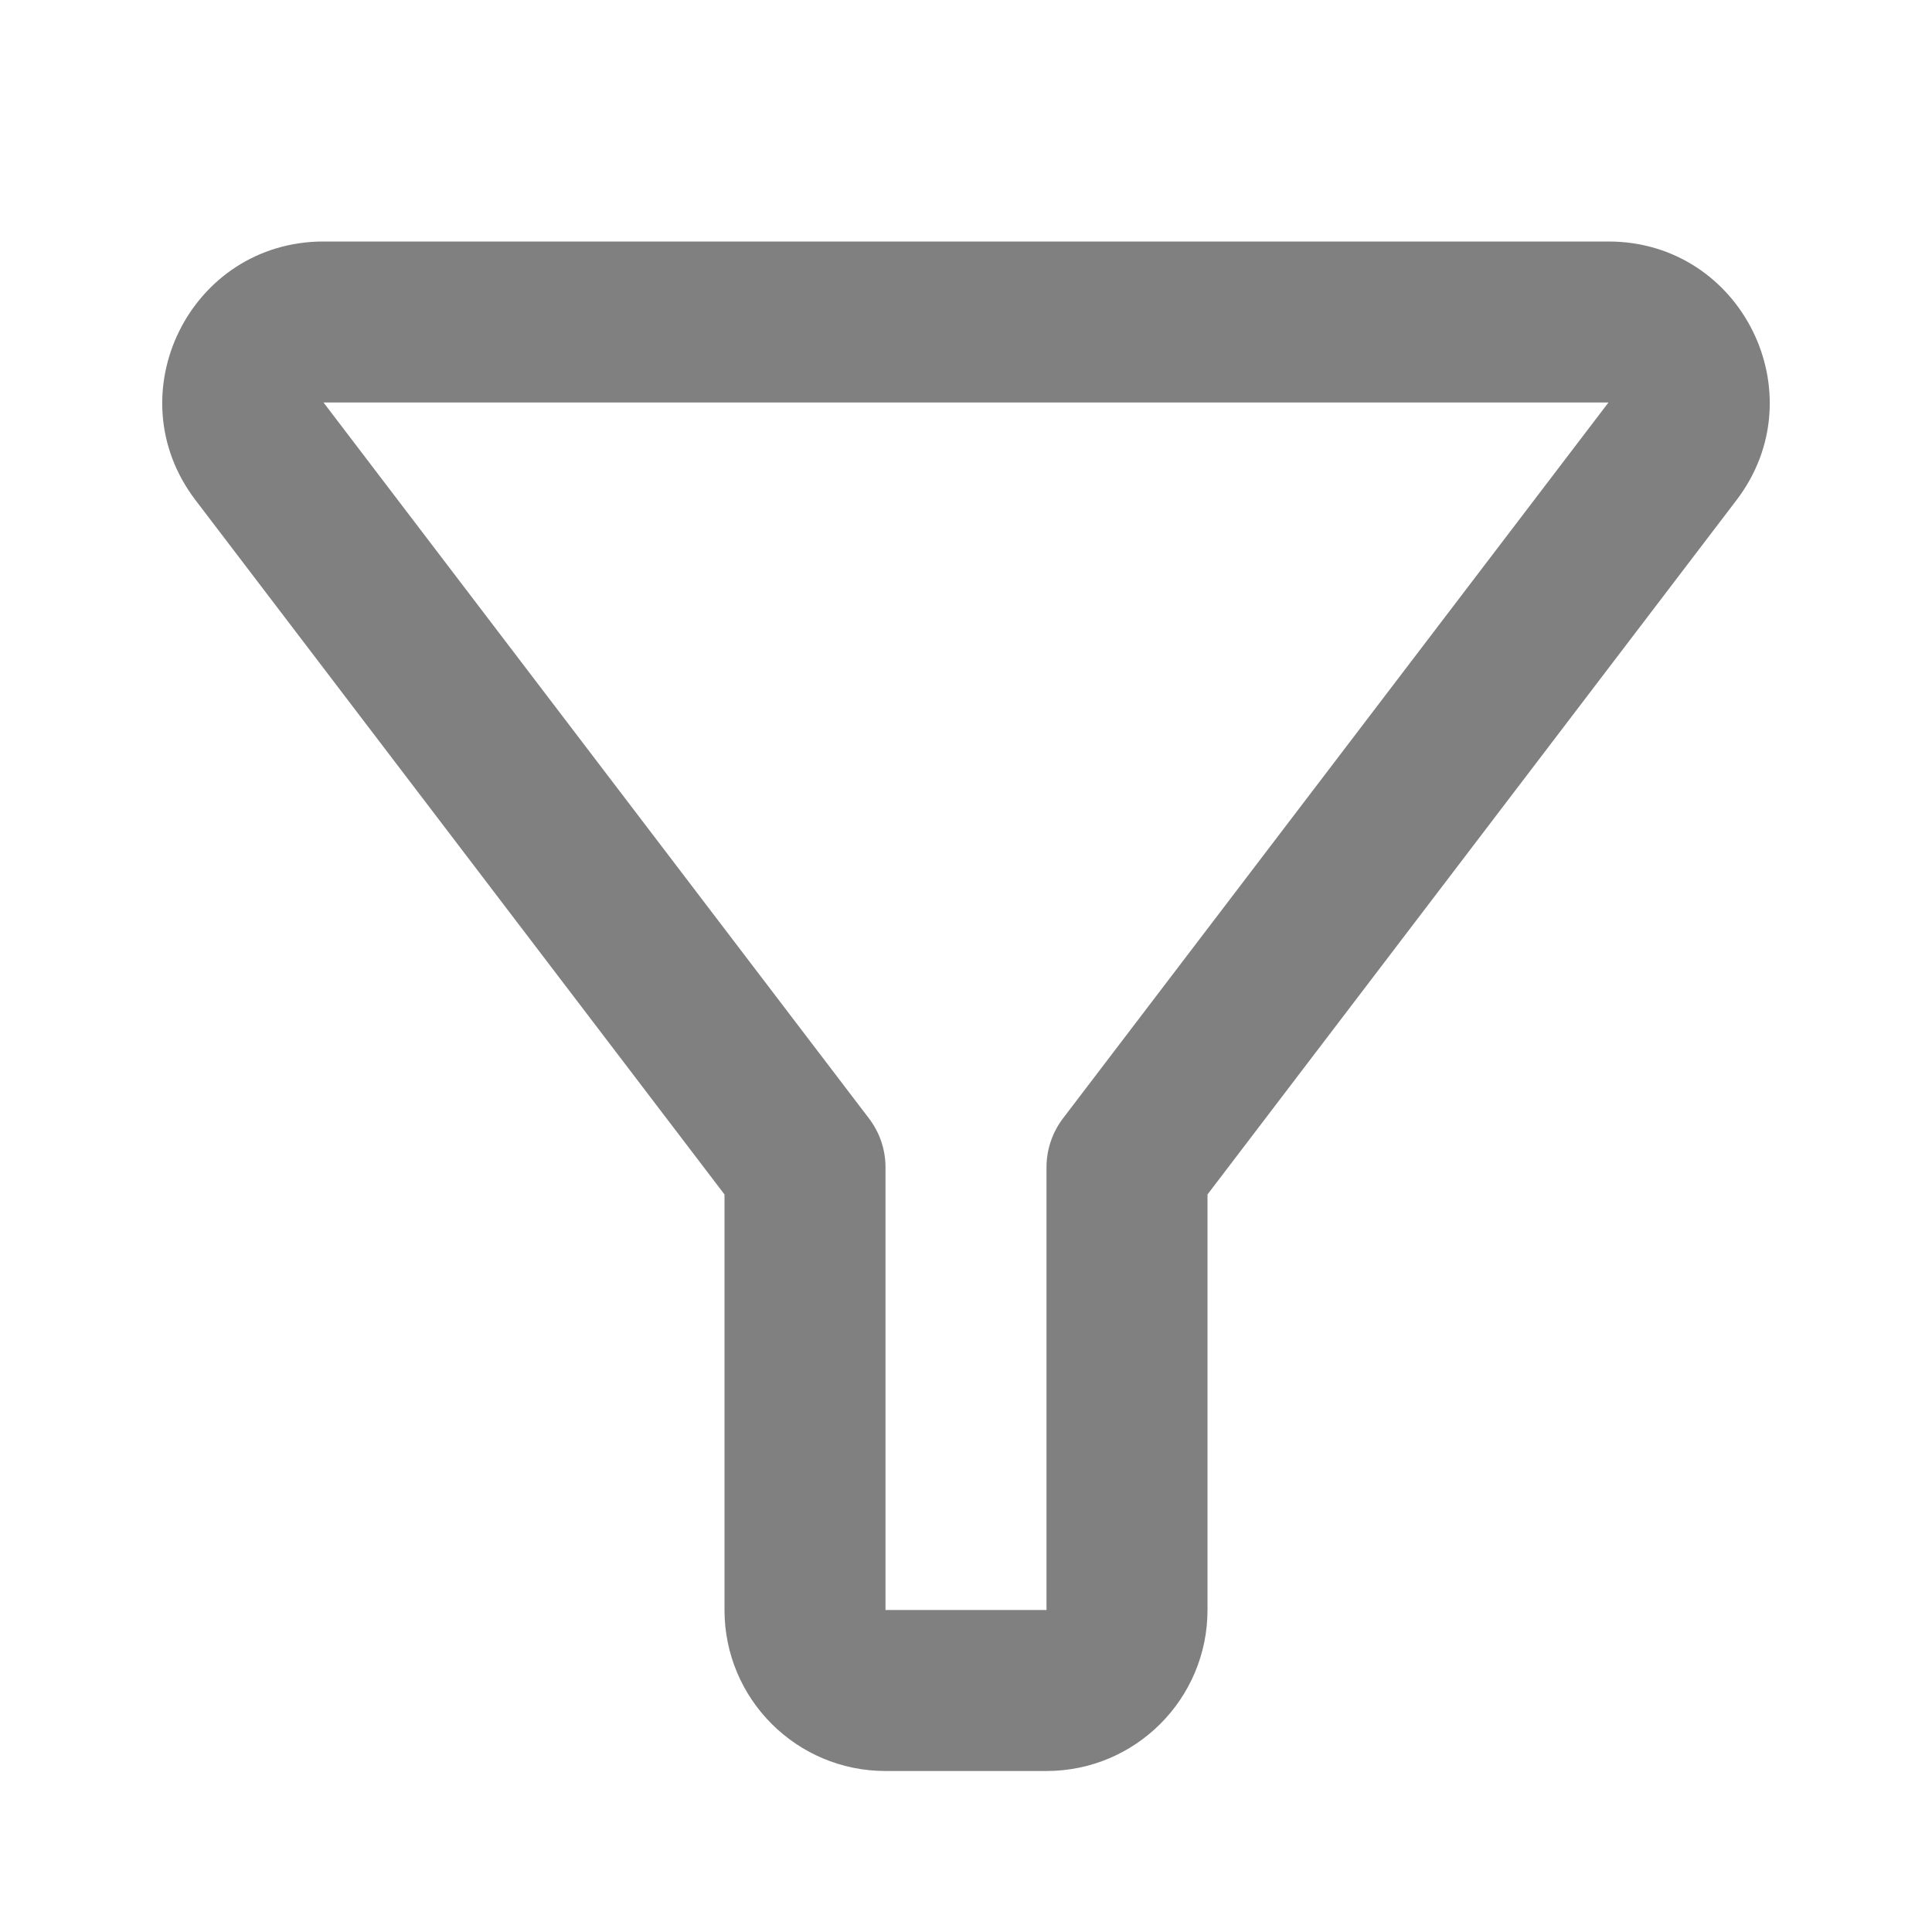 <svg width="24" height="24" viewBox="0 0 24 24" fill="none" xmlns="http://www.w3.org/2000/svg">
<path fill-rule="evenodd" clip-rule="evenodd" d="M2.428 6.212C1.425 4.896 2.364 3 4.019 3H19.981C21.636 3 22.575 4.896 21.572 6.212L15 14.838V20C15 21.105 14.104 22 13 22H11C9.895 22 9 21.105 9 20V14.838L2.428 6.212ZM19.981 5L4.019 5L10.795 13.894C10.928 14.068 11 14.281 11 14.5V20H13V14.5C13 14.281 13.072 14.068 13.204 13.894L19.981 5Z" fill="#808080"/>
</svg>
